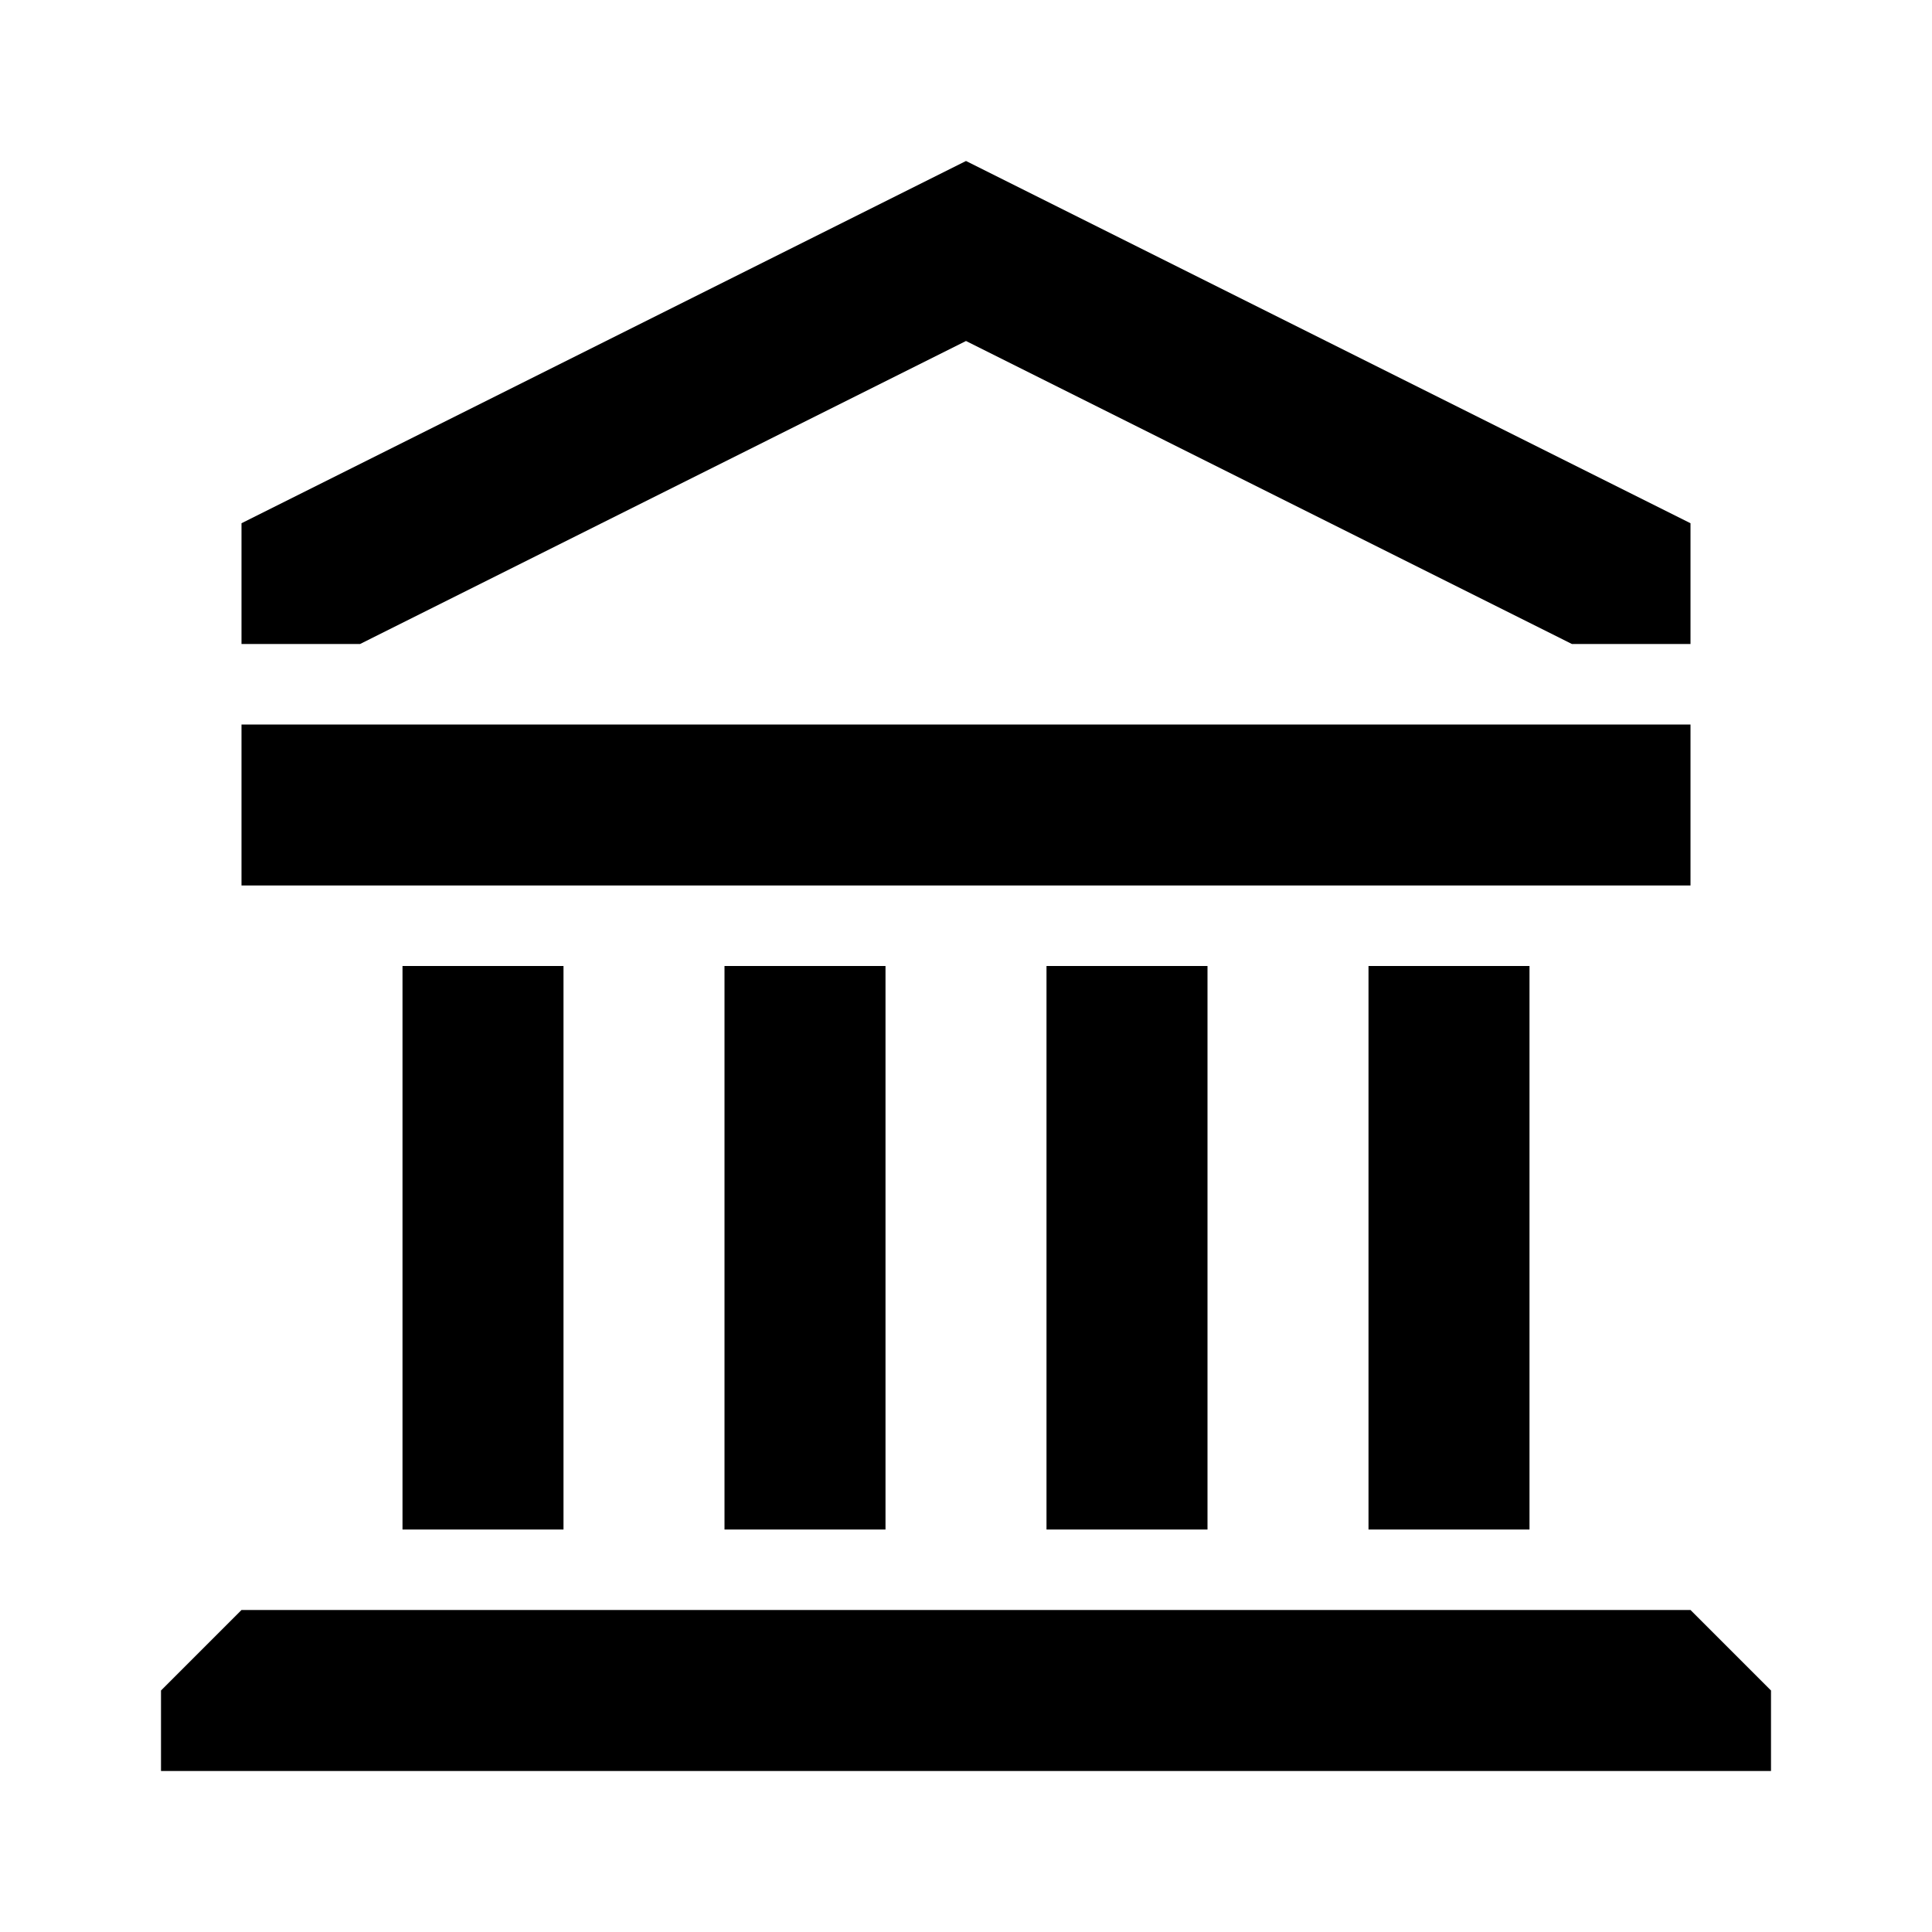 <svg width="24" height="24" xmlns="http://www.w3.org/2000/svg"><path d="M21 20l1 1v1H2v-1l1-1h18zM5 12h2v7H5v-7zm4 0h2v7H9v-7zm4 0h2v7h-2v-7zm4 0h2v7h-2v-7zM3 9h18v2H3V9zm9-4.764L4.473 8H3V6.5L12 2l9 4.5V8h-1.473L12 4.236z"/></svg>
